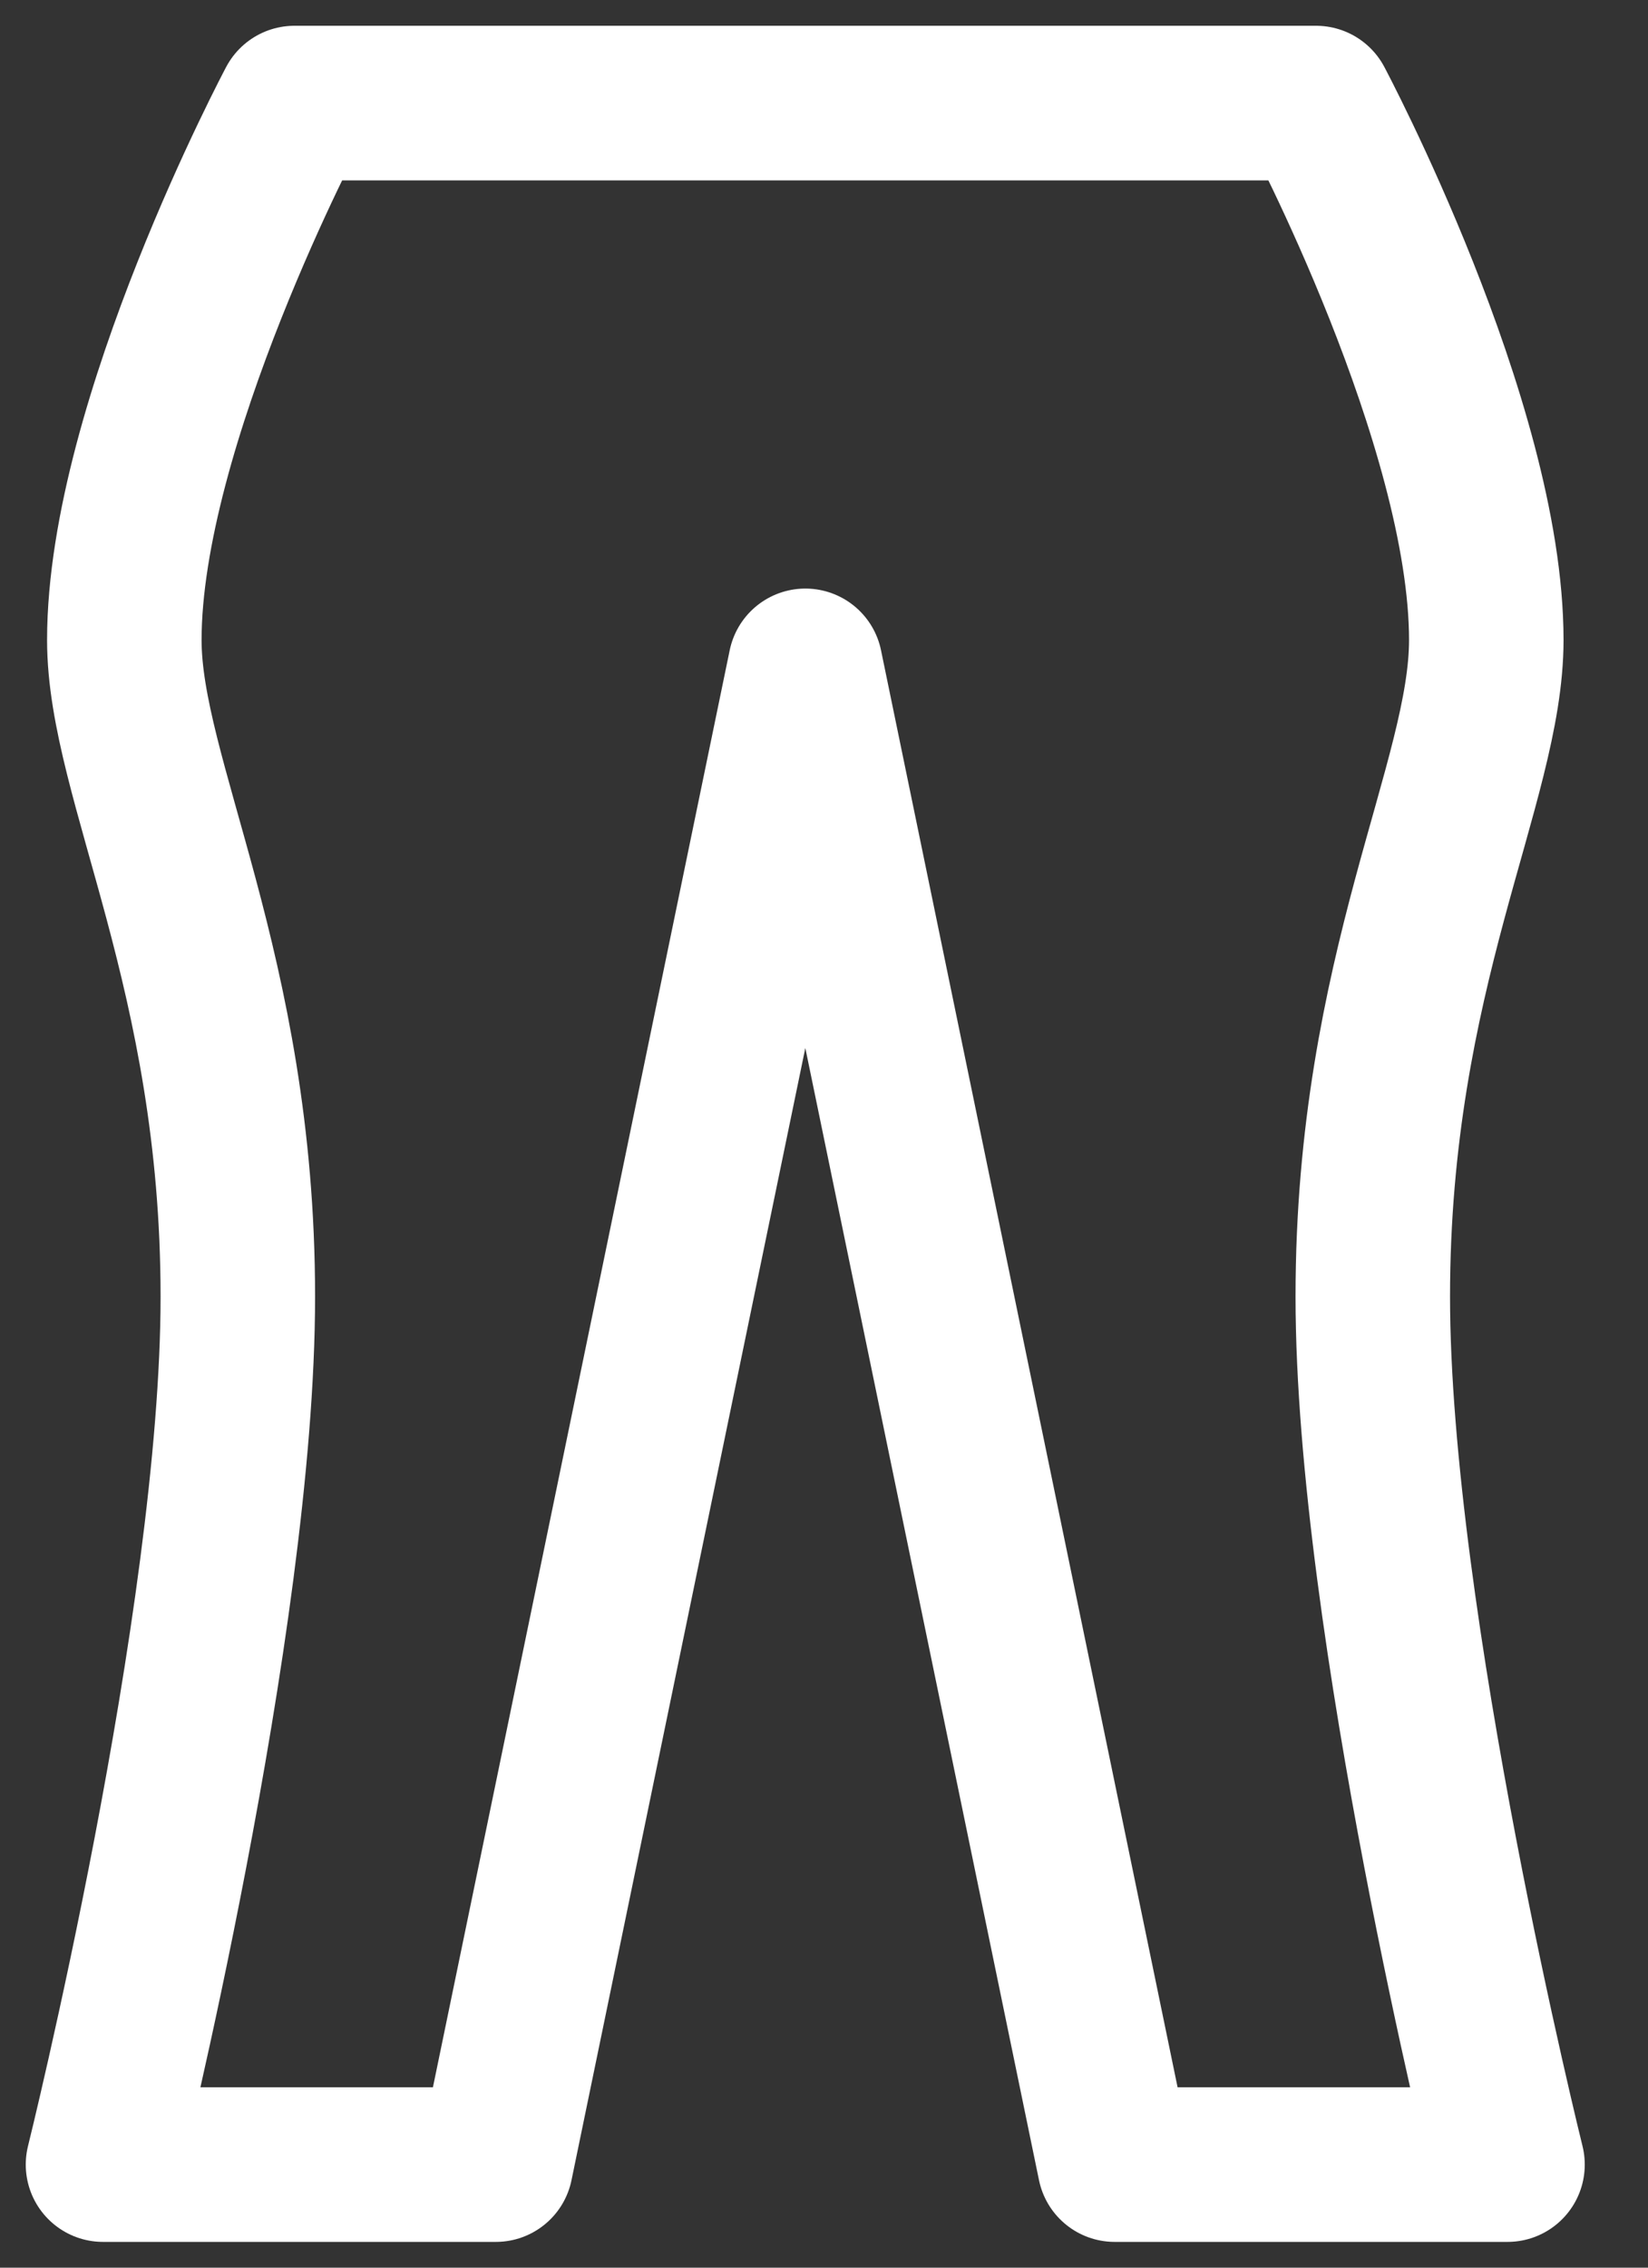 <svg width="16" height="22" viewBox="0 0 16 22" fill="none" xmlns="http://www.w3.org/2000/svg">
<rect x="0" y="0" width="16" height="22" fill="#333333" stroke="none"/>
<path d="M2.859 1H12.777C12.777 1 14.43 4.105 14.43 6.21C14.43 7.593 13.328 9.42 13.328 12.579C13.328 15.738 14.636 21 14.636 21H10.822L9.32 13.73L7.819 6.46L4.814 21H1C1 21 2.309 15.736 2.309 12.579C2.309 9.421 1.207 7.566 1.207 6.21C1.207 4.105 2.859 1 2.859 1Z" stroke="white" stroke-width="1.5" stroke-linecap="round" stroke-linejoin="round"/>
</svg>
